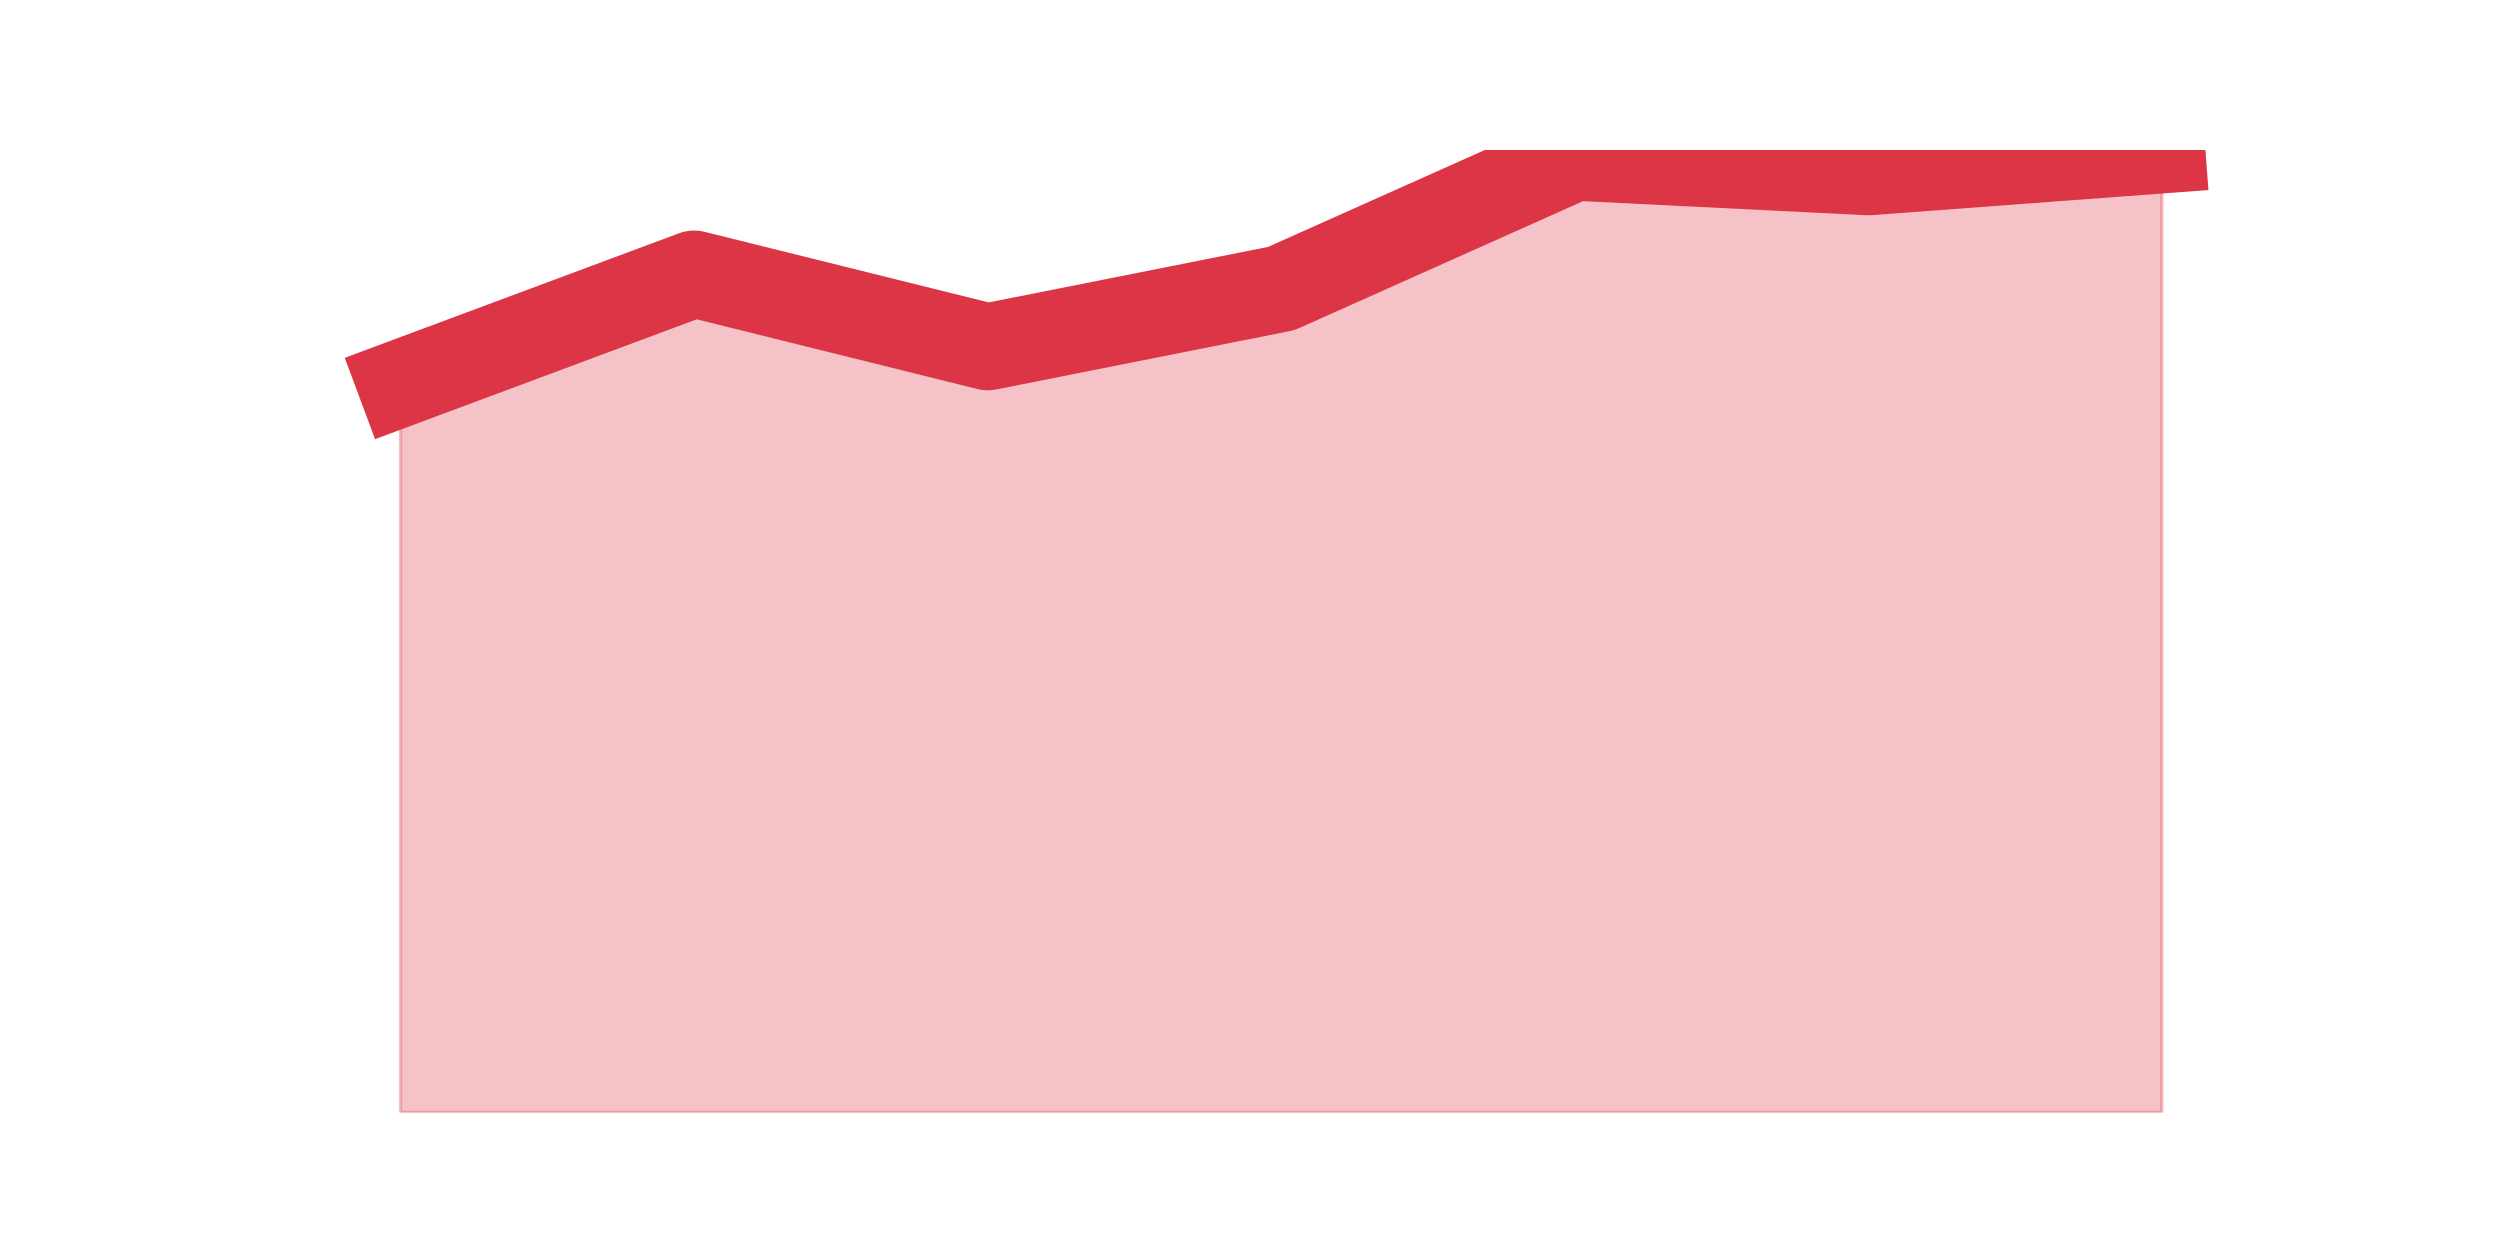 <?xml version="1.0" encoding="utf-8" standalone="no"?>
<!DOCTYPE svg PUBLIC "-//W3C//DTD SVG 1.1//EN"
  "http://www.w3.org/Graphics/SVG/1.1/DTD/svg11.dtd">
<svg height="360pt" version="1.1" viewBox="0 0 720 360" width="720pt" xmlns="http://www.w3.org/2000/svg" xmlns:xlink="http://www.w3.org/1999/xlink">
 <defs>
  <style type="text/css">*{stroke-linecap:butt;stroke-linejoin:round;}</style>
 </defs>
 <g id="figure_1">
  <g id="patch_1">
   <path d="M 0 360 
L 720 360 
L 720 0 
L 0 0 
z
" style="fill:none;"/>
  </g>
  <g id="axes_1">
   <g id="matplotlib.axis_1"/>
   <g id="matplotlib.axis_2"/>
   <g id="PolyCollection_1">
    <defs>
     <path d="M 115.364 -249.6 
L 115.364 -39.6 
L 199.909 -39.6 
L 284.455 -39.6 
L 369 -39.6 
L 453.545 -39.6 
L 538.091 -39.6 
L 622.636 -39.6 
L 622.636 -316.8 
L 622.636 -316.8 
L 538.091 -310.5 
L 453.545 -314.7 
L 369 -276.9 
L 284.455 -260.1 
L 199.909 -281.1 
L 115.364 -249.6 
z
" id="me6457b2943" style="stroke:#dc3545;stroke-opacity:0.3;"/>
    </defs>
    <g clip-path="url(#p24a0e458d0)">
     <use style="fill:#dc3545;fill-opacity:0.3;stroke:#dc3545;stroke-opacity:0.3;" x="0" xlink:href="#me6457b2943" y="360"/>
    </g>
   </g>
   <g id="line2d_1">
    <path clip-path="url(#p24a0e458d0)" d="M 115.364 110.4 
L 199.909 78.9 
L 284.455 99.9 
L 369 83.1 
L 453.545 45.3 
L 538.091 49.5 
L 622.636 43.2 
" style="fill:none;stroke:#dc3545;stroke-linecap:square;stroke-width:25;"/>
   </g>
  </g>
 </g>
 <defs>
  <clipPath id="p24a0e458d0">
   <rect height="277.2" width="558" x="90" y="43.2"/>
  </clipPath>
 </defs>
</svg>
